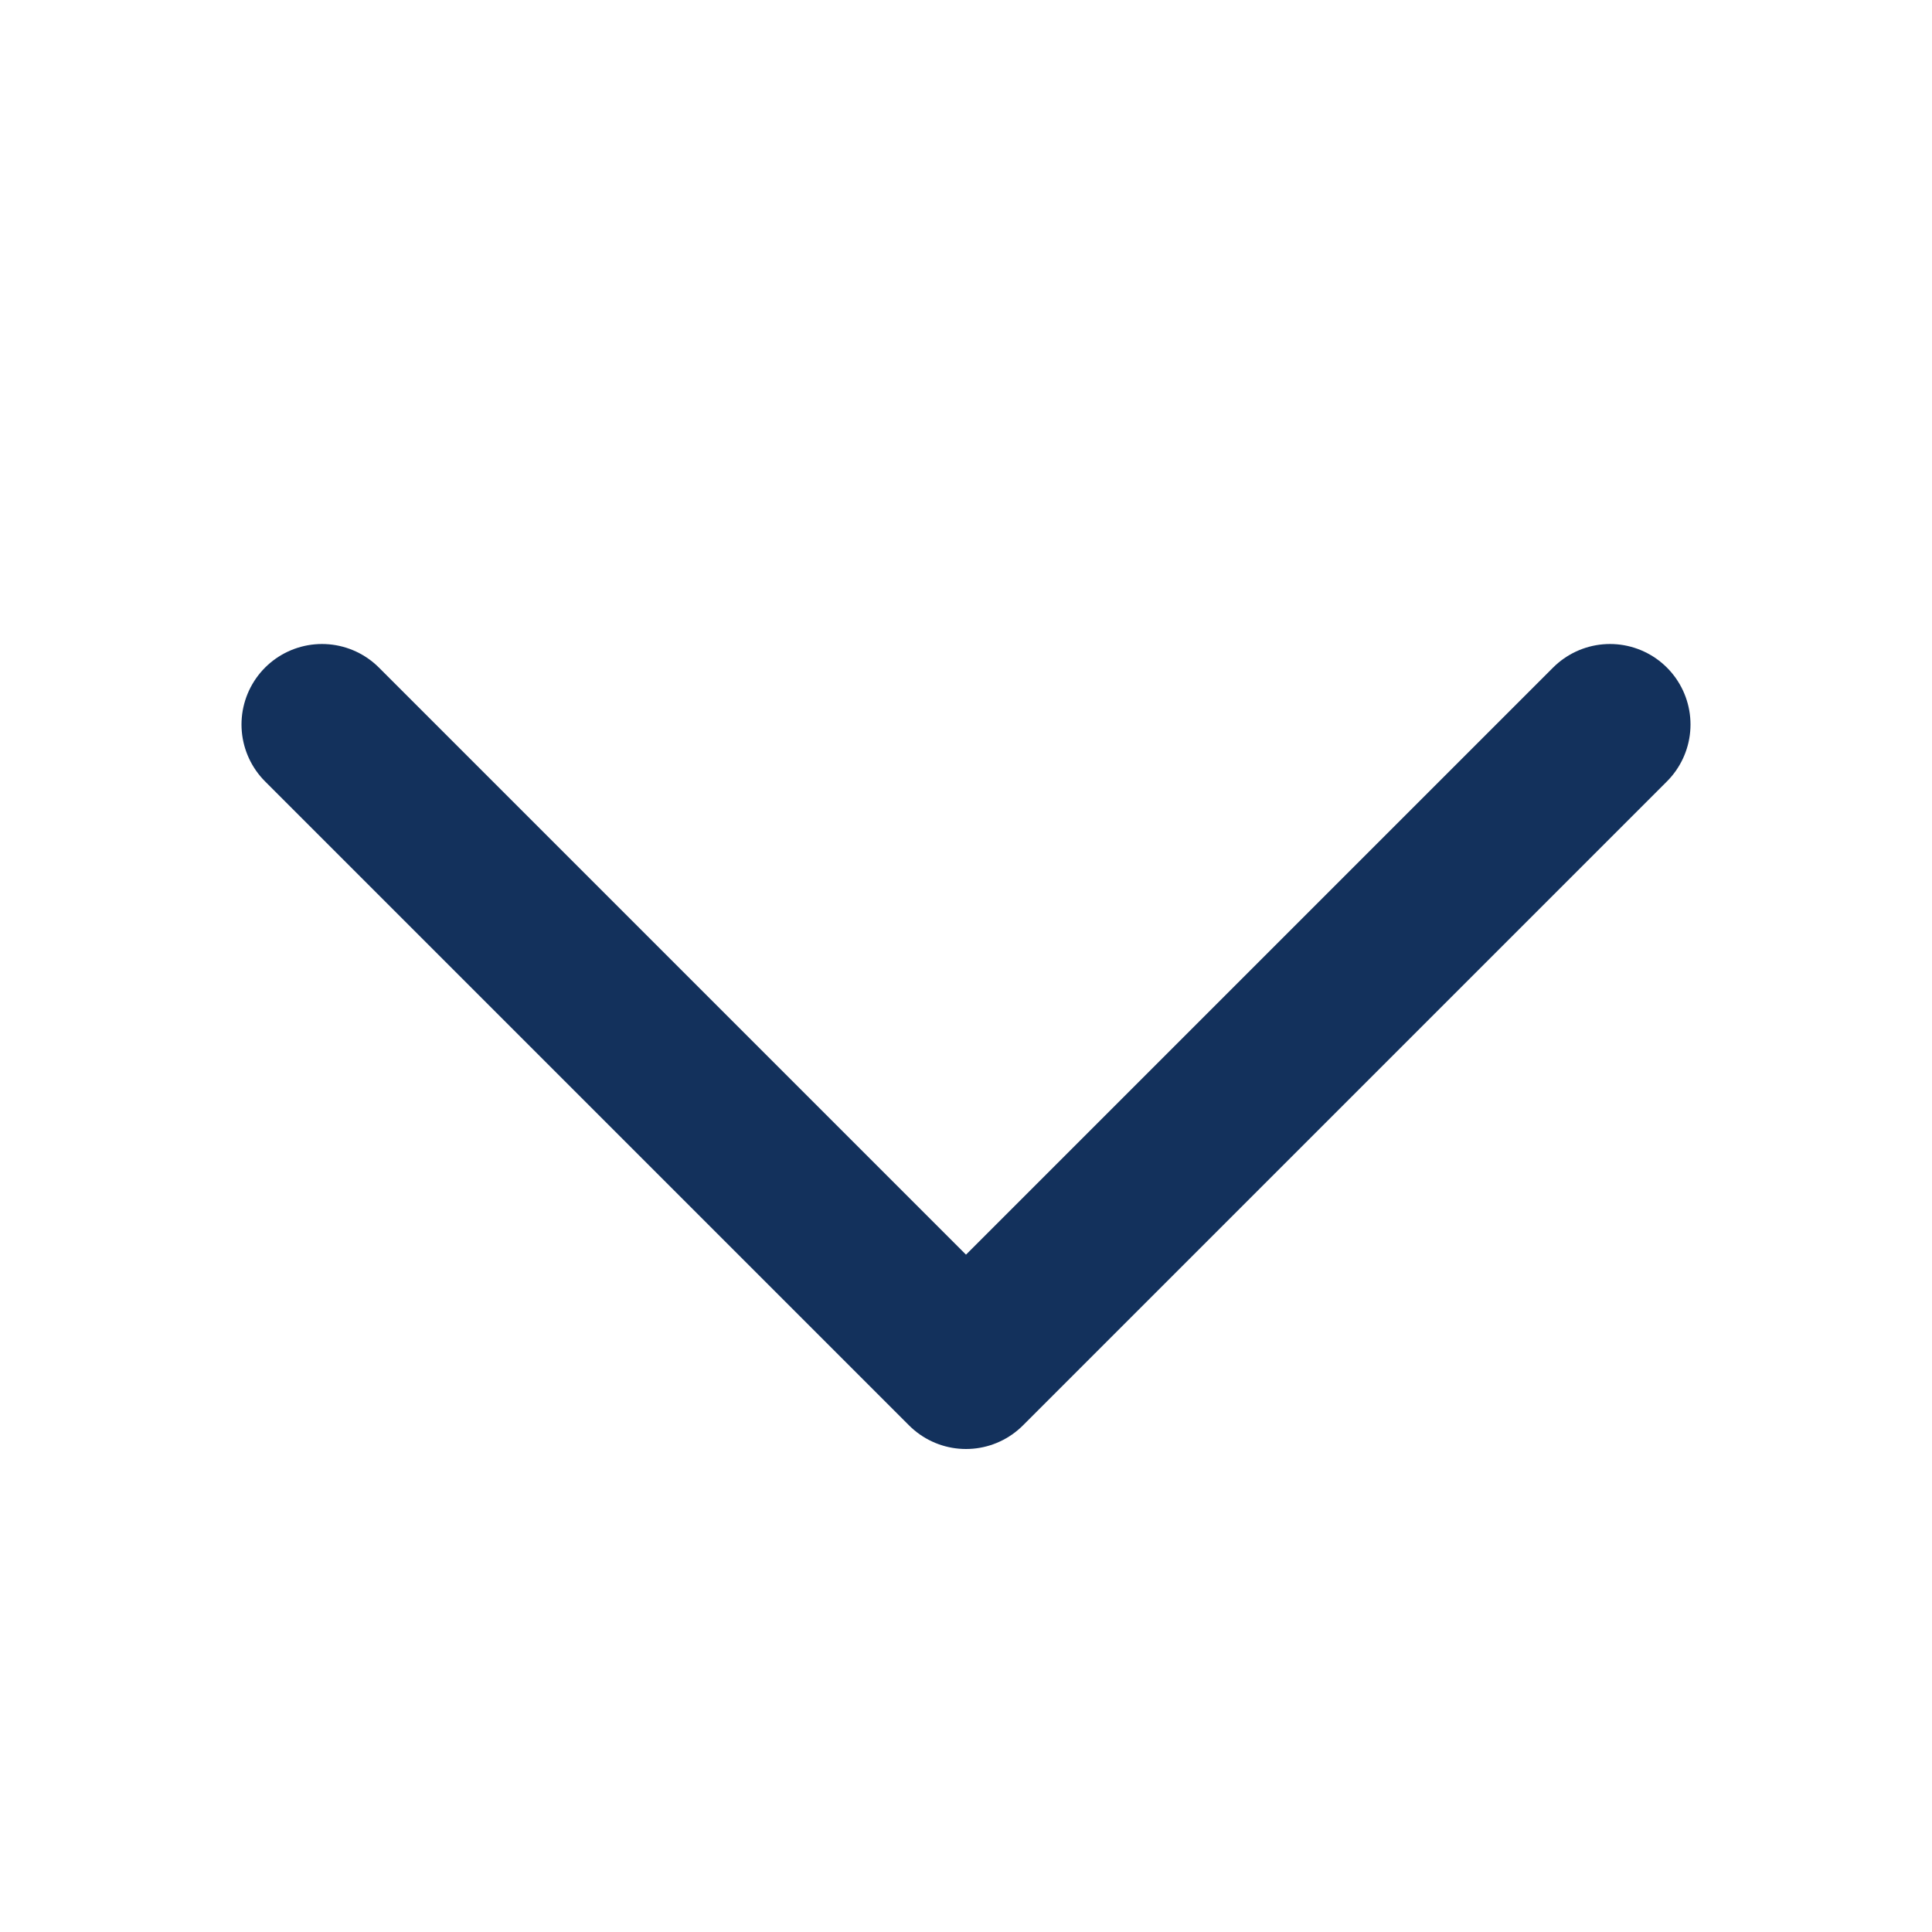 <svg xmlns="http://www.w3.org/2000/svg" width="24" height="24" fill="none" viewBox="0 0 24 24"><path stroke="#13315C" stroke-linecap="round" stroke-linejoin="round" stroke-width="2" d="M4 9L12 17L20 9"/></svg>